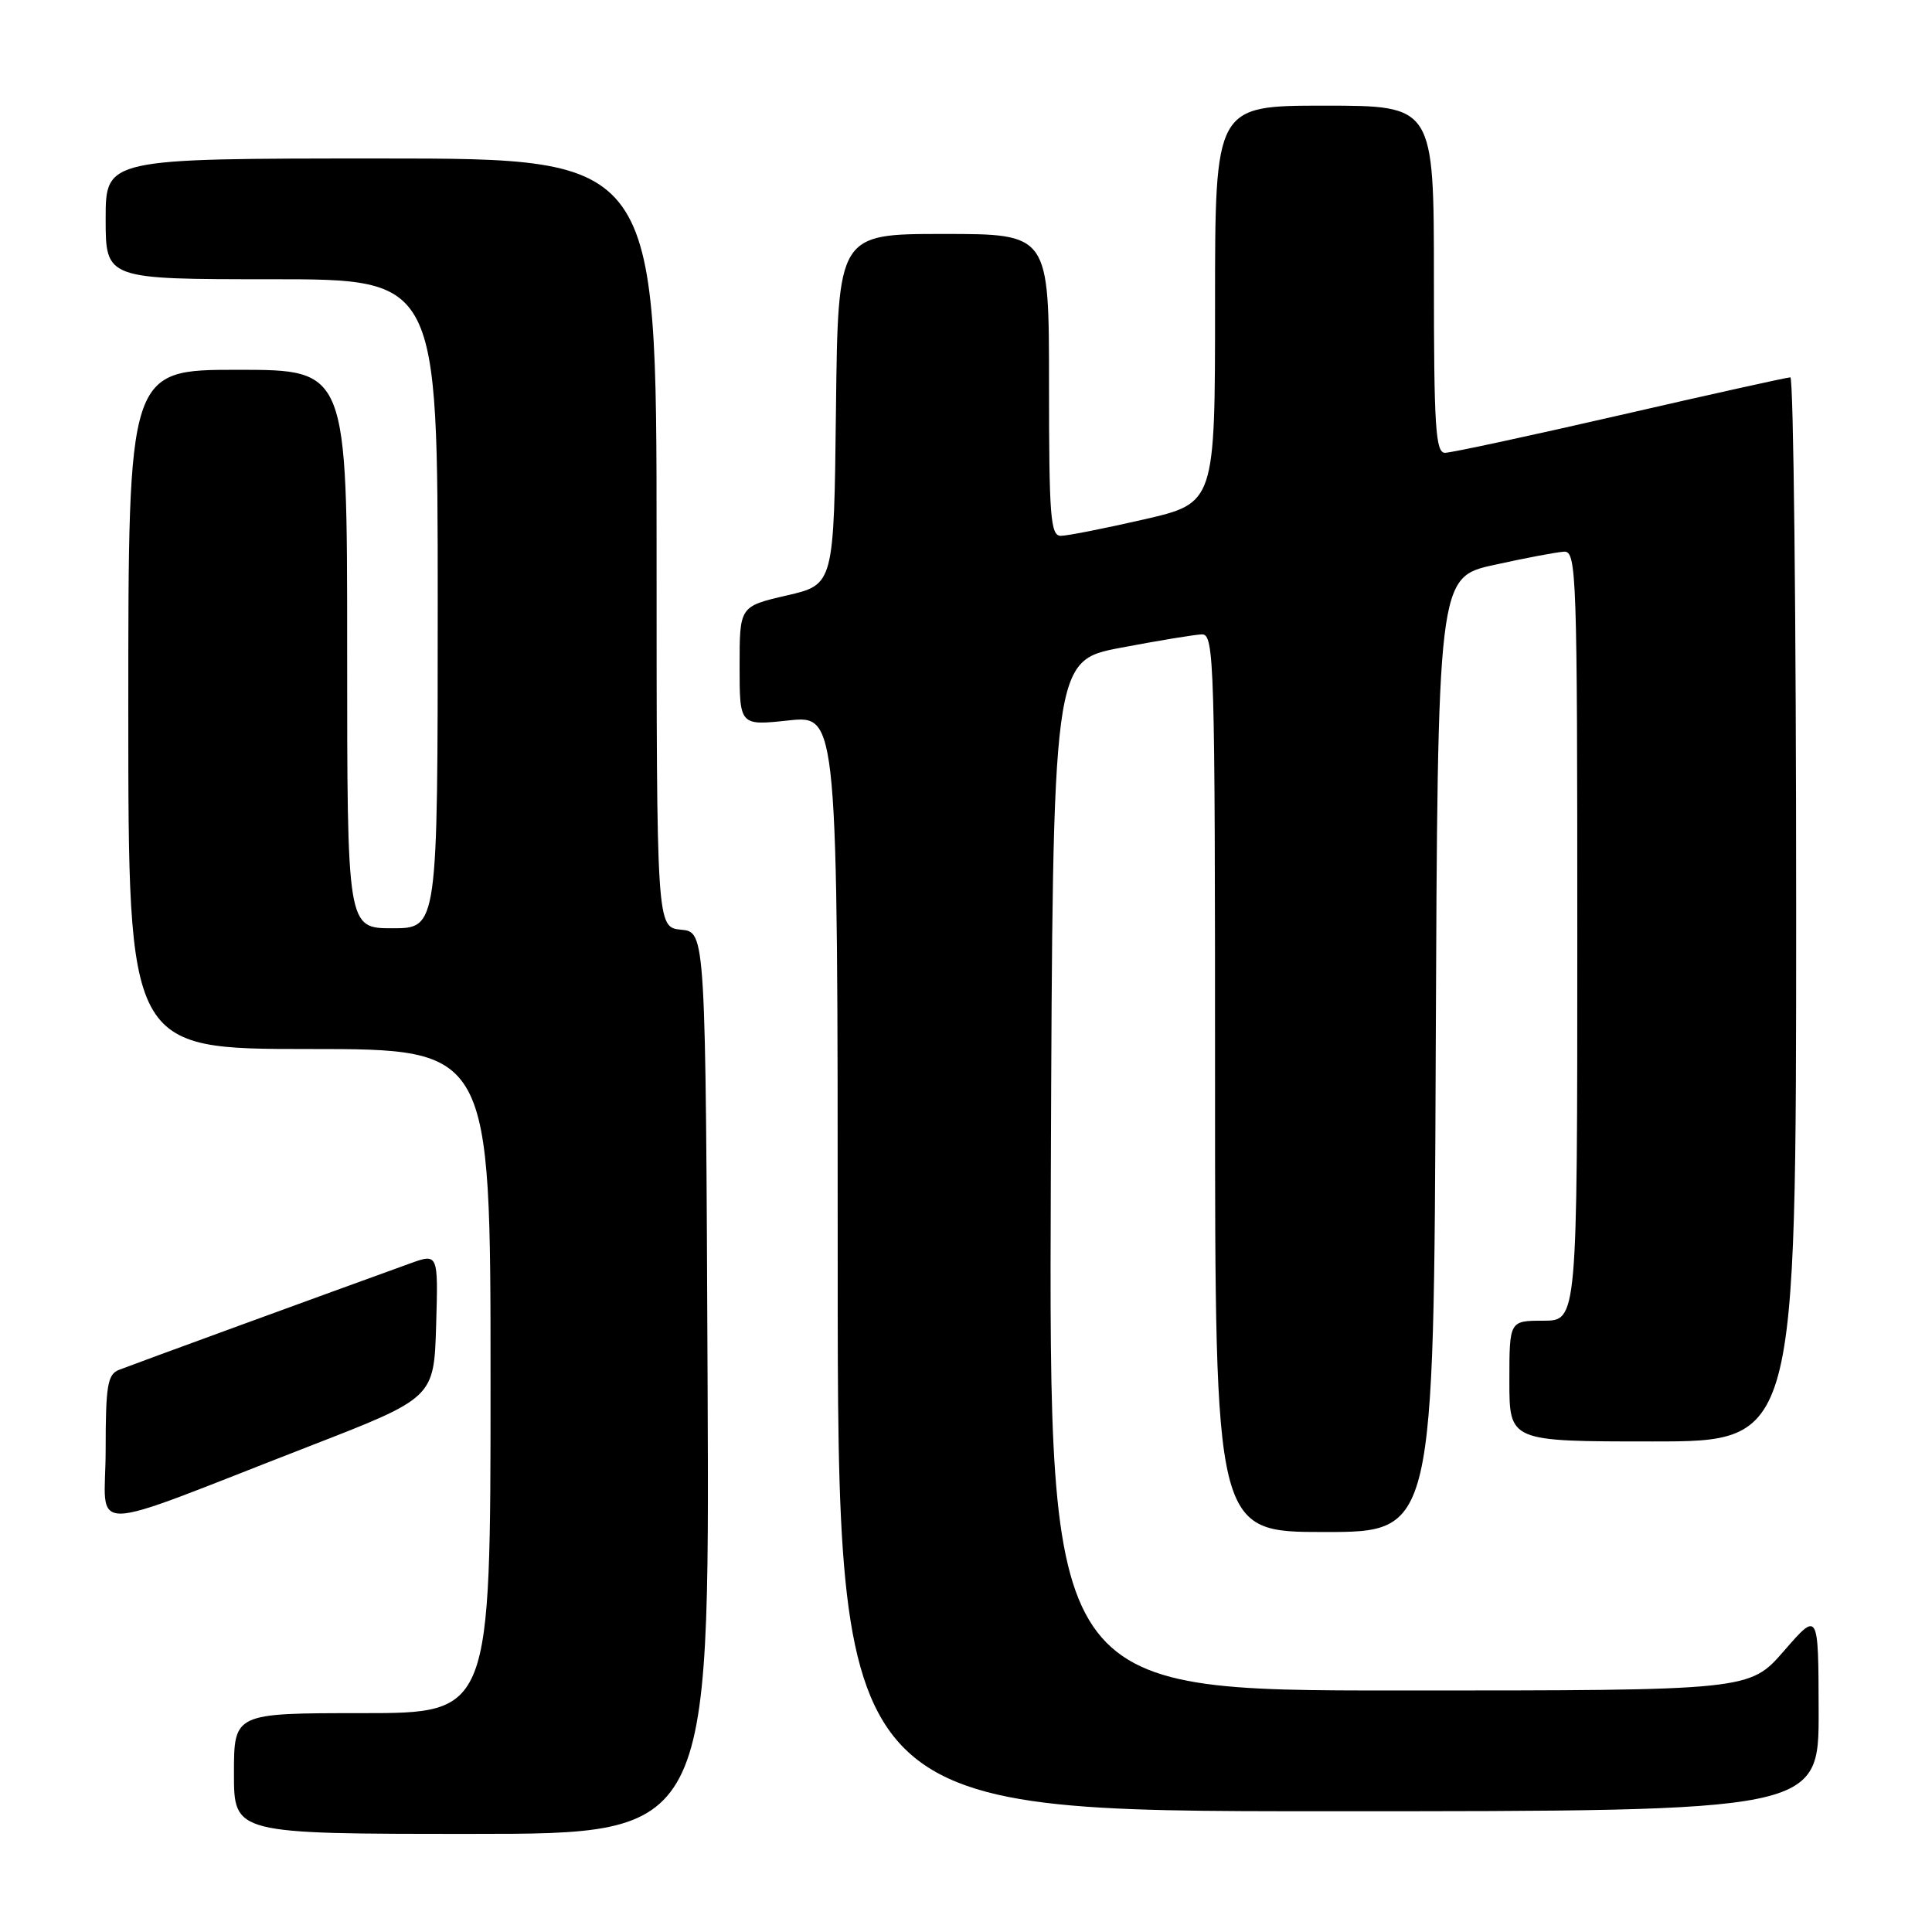 <?xml version="1.0" encoding="UTF-8" standalone="no"?>
<!DOCTYPE svg PUBLIC "-//W3C//DTD SVG 1.1//EN" "http://www.w3.org/Graphics/SVG/1.1/DTD/svg11.dtd" >
<svg xmlns="http://www.w3.org/2000/svg" xmlns:xlink="http://www.w3.org/1999/xlink" version="1.1" viewBox="0 0 256 256">
 <g >
 <path fill="currentColor"
d=" M 93.76 183.25 C 93.50 123.50 93.50 123.50 90.25 123.19 C 87.00 122.87 87.00 122.87 87.00 71.94 C 87.00 21.00 87.00 21.00 50.50 21.00 C 14.00 21.00 14.00 21.00 14.00 29.00 C 14.00 37.00 14.00 37.00 36.00 37.00 C 58.00 37.00 58.00 37.00 58.00 80.00 C 58.00 123.00 58.00 123.00 52.00 123.00 C 46.00 123.00 46.00 123.00 46.00 86.00 C 46.00 49.00 46.00 49.00 31.50 49.00 C 17.00 49.00 17.00 49.00 17.00 94.00 C 17.00 139.00 17.00 139.00 41.00 139.00 C 65.00 139.00 65.00 139.00 65.00 183.00 C 65.00 227.00 65.00 227.00 48.00 227.00 C 31.00 227.00 31.00 227.00 31.00 235.00 C 31.00 243.00 31.00 243.00 62.51 243.00 C 94.02 243.00 94.02 243.00 93.76 183.25 Z  M 240.98 226.75 C 240.95 213.50 240.95 213.50 236.39 218.75 C 231.82 224.00 231.82 224.00 185.40 224.00 C 138.99 224.00 138.99 224.00 139.24 155.77 C 139.50 87.54 139.50 87.54 148.50 85.83 C 153.45 84.89 158.29 84.09 159.25 84.06 C 160.90 84.00 161.00 87.48 161.00 143.50 C 161.00 203.00 161.00 203.00 175.49 203.00 C 189.99 203.00 189.99 203.00 190.24 139.75 C 190.50 76.50 190.50 76.50 198.00 74.85 C 202.12 73.94 206.29 73.15 207.25 73.10 C 208.90 73.01 209.00 76.06 209.00 124.00 C 209.00 175.00 209.00 175.00 204.50 175.00 C 200.00 175.00 200.00 175.00 200.00 183.00 C 200.00 191.00 200.00 191.00 219.00 191.00 C 238.00 191.00 238.00 191.00 238.00 120.50 C 238.00 81.72 237.65 50.00 237.23 50.00 C 236.80 50.00 226.67 52.25 214.70 55.00 C 202.73 57.75 192.28 60.00 191.47 60.00 C 190.22 60.00 190.00 56.56 190.00 37.00 C 190.00 14.00 190.00 14.00 175.50 14.00 C 161.00 14.00 161.00 14.00 161.00 40.33 C 161.00 66.66 161.00 66.66 151.56 68.83 C 146.37 70.02 141.42 71.00 140.56 71.00 C 139.20 71.00 139.00 68.46 139.00 51.00 C 139.00 31.00 139.00 31.00 125.02 31.00 C 111.04 31.00 111.04 31.00 110.77 54.23 C 110.50 77.46 110.50 77.46 104.25 78.90 C 98.00 80.35 98.00 80.35 98.00 88.25 C 98.00 96.16 98.00 96.16 104.50 95.46 C 111.00 94.77 111.00 94.77 111.00 167.38 C 111.00 240.00 111.00 240.00 176.00 240.00 C 241.00 240.00 241.00 240.00 240.98 226.75 Z  M 41.00 191.63 C 57.50 185.22 57.50 185.22 57.79 175.64 C 58.07 166.06 58.07 166.06 54.29 167.43 C 43.63 171.28 17.28 180.91 15.75 181.52 C 14.25 182.12 14.00 183.62 14.00 192.09 C 14.00 203.43 10.45 203.49 41.00 191.63 Z "/>
</g>
</svg>